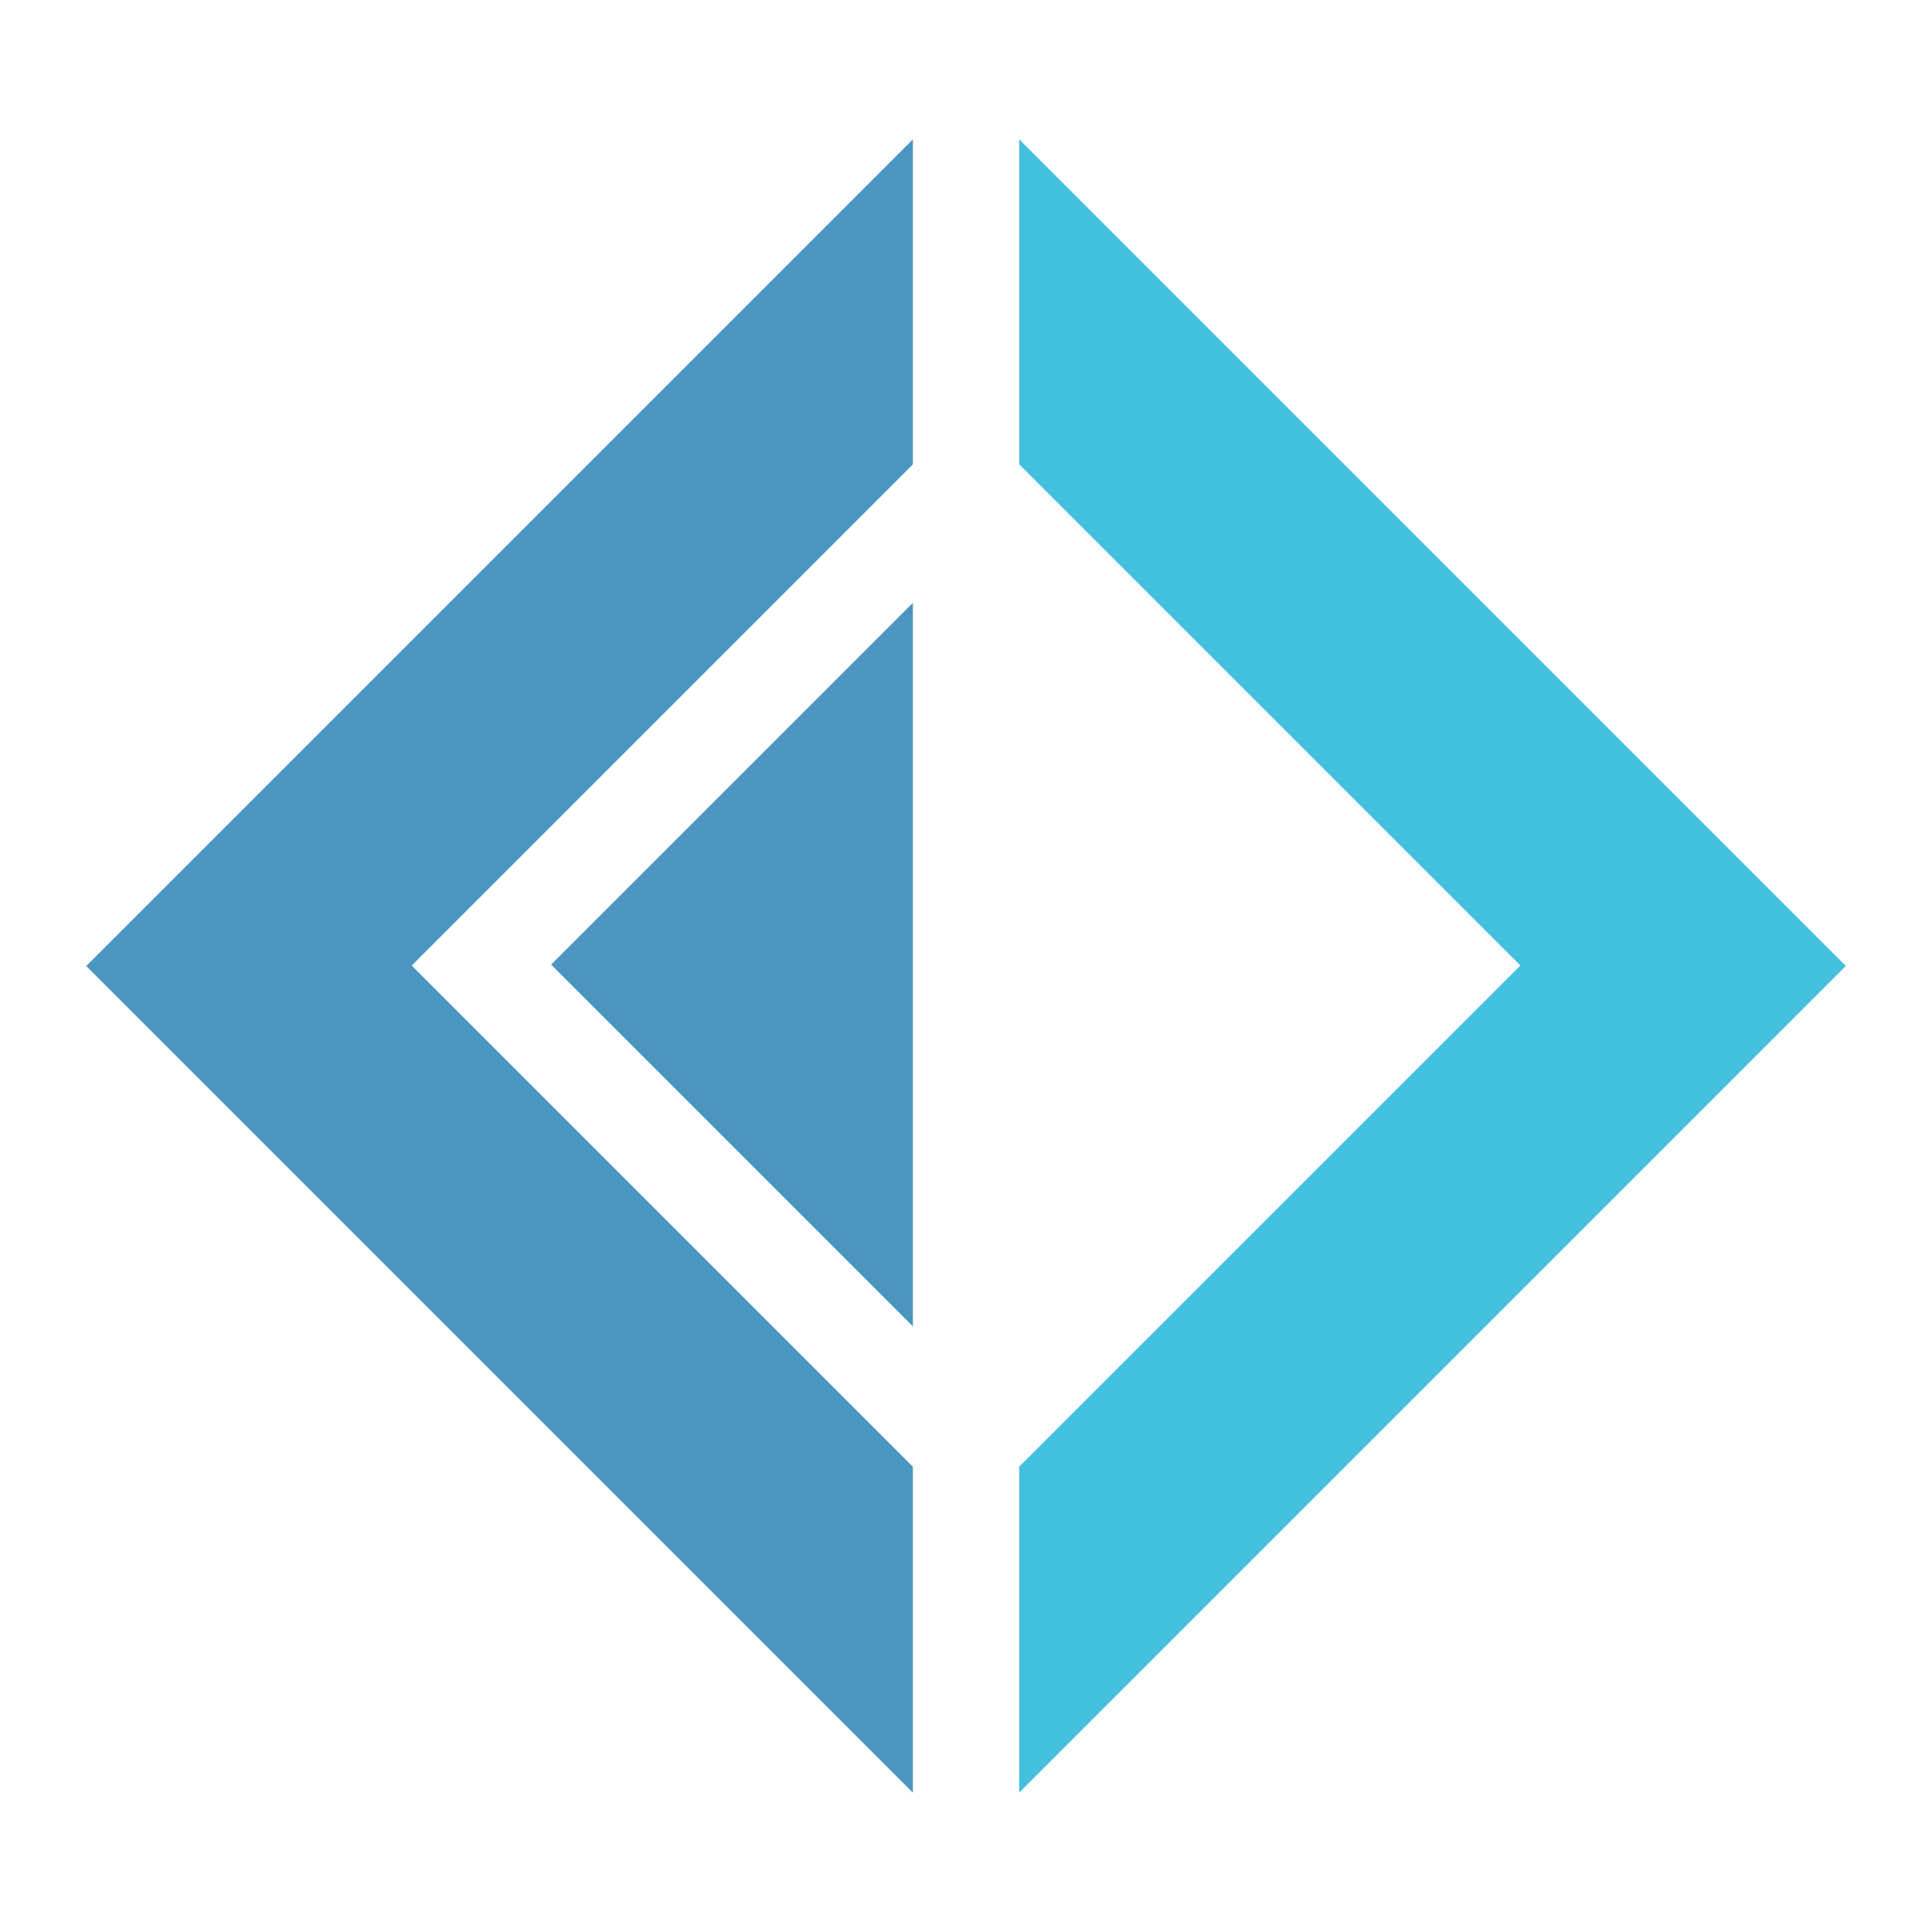 <svg opacity="0.9" filter="url(#saturation)" width="533.33" height="533.33" version="1.1" viewBox="0 0 500 500" xmlns="http://www.w3.org/2000/svg">
<g transform="translate(.339 -.593)">
<path d="m235.91 36.659-213.94 213.94 213.94 213.94v-84.361l-129.7-129.7 129.7-129.7z" fill="#378bba"/>
<path d="m235.91 156.61-93.622 93.62 93.622 93.622z" fill="#378bba"/>
<path d="m263.42 36.64 213.94 213.94-213.94 213.94v-84.361l129.7-129.7-129.7-129.7z" fill="#30b9db"/>
</g>
<filter id="saturation"><feColorMatrix type="saturate" values="0"/></filter></svg>

